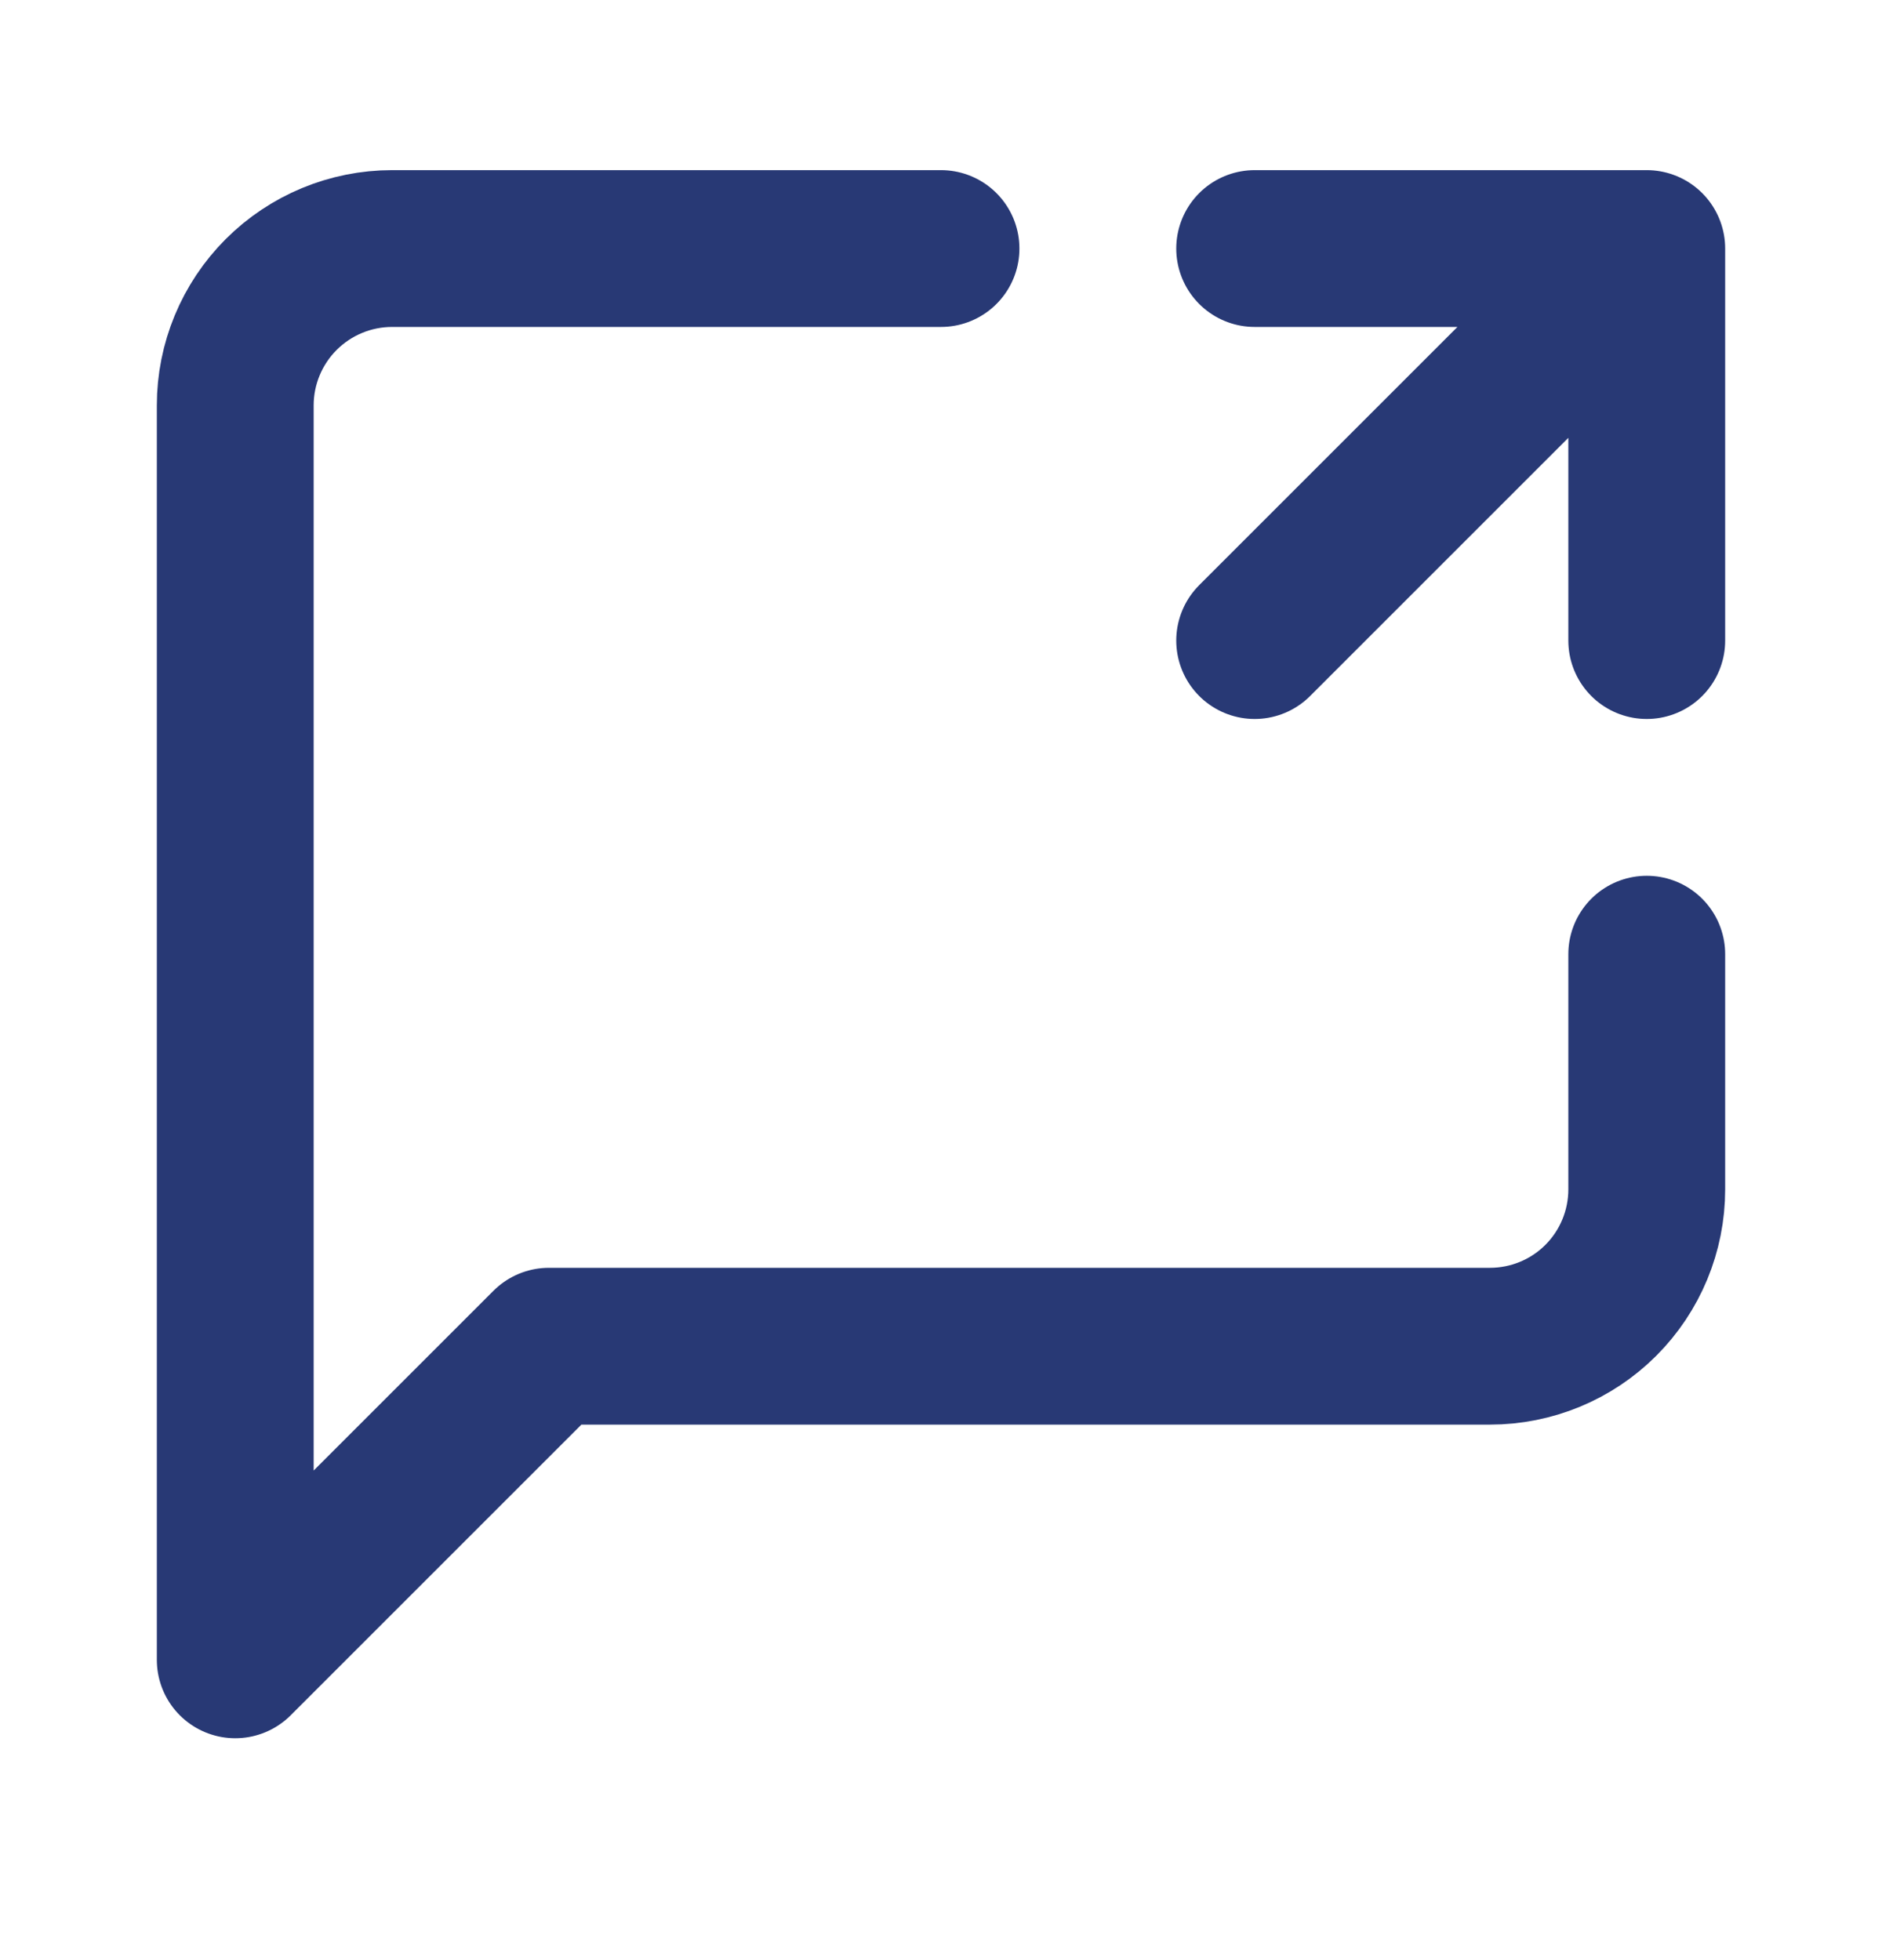 <svg width="24" height="25" viewBox="0 0 24 25" fill="none" xmlns="http://www.w3.org/2000/svg">
<path d="M21 12.17V15.17C21 15.701 20.789 16.21 20.414 16.585C20.039 16.96 19.53 17.17 19 17.17H7L3 21.17V5.17C3 4.64 3.211 4.131 3.586 3.756C3.961 3.381 4.47 3.17 5 3.17H12M16 3.17H21M21 3.17V8.17M21 3.17L16 8.17" stroke="#283975" stroke-width="2" stroke-linecap="round" stroke-linejoin="round"/>
</svg>
